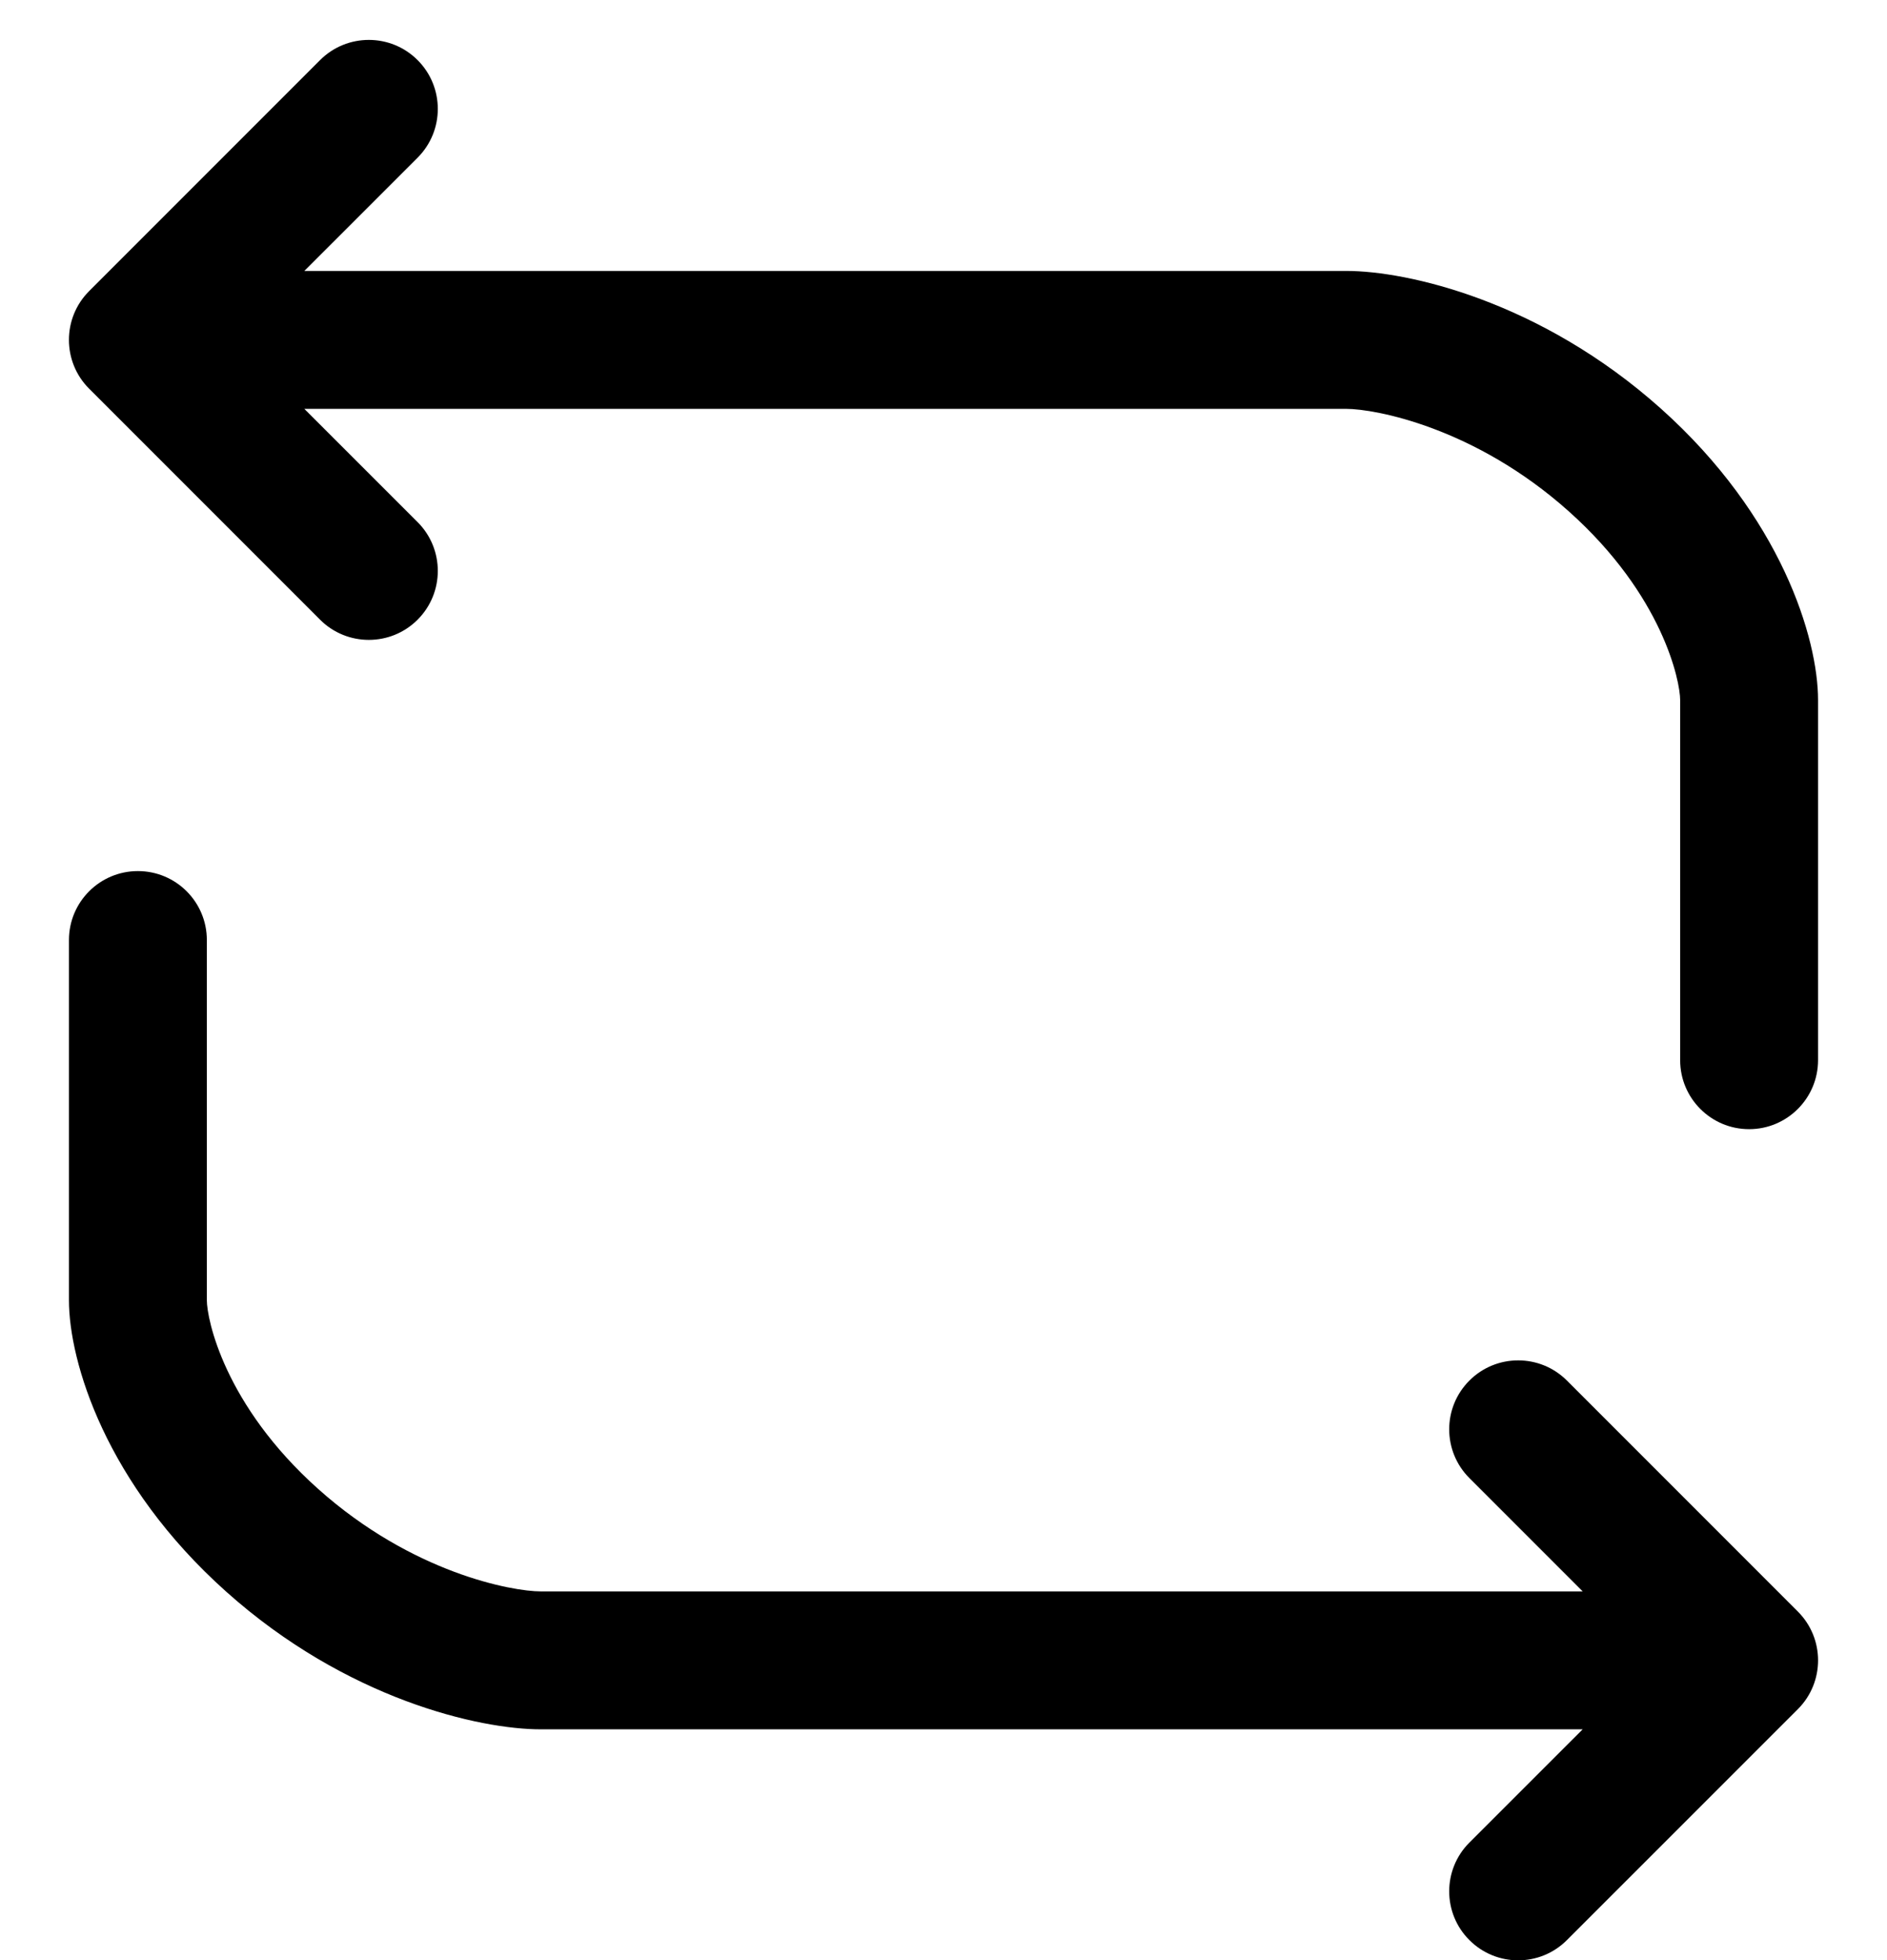 <svg viewBox="0 0 26 27" xmlns="http://www.w3.org/2000/svg">
<path fill-rule="evenodd" clip-rule="evenodd" d="M24.453 23.224L21.271 26.406C21.076 26.602 20.76 26.602 20.564 26.406C20.369 26.211 20.369 25.894 20.564 25.699L22.893 23.371L14.5 23.371L7.45 23.371C6.715 23.371 4.992 22.998 3.417 21.59C1.84 20.181 1.4 18.616 1.4 17.91V12.949C1.4 12.673 1.624 12.449 1.9 12.449C2.176 12.449 2.4 12.673 2.4 12.949V17.91C2.4 18.306 2.7 19.608 4.083 20.844C5.468 22.082 6.952 22.371 7.45 22.371L14.5 22.371H22.893L20.564 20.042C20.369 19.847 20.369 19.53 20.564 19.335C20.76 19.14 21.076 19.14 21.271 19.335L24.453 22.517C24.649 22.712 24.649 23.029 24.453 23.224ZM4.728 1.146L1.546 4.328C1.351 4.524 1.351 4.84 1.546 5.036L4.728 8.217C4.924 8.413 5.24 8.413 5.435 8.217C5.631 8.022 5.631 7.706 5.435 7.51L3.107 5.182H11.5H18.55C19.048 5.182 20.532 5.471 21.916 6.708C23.3 7.945 23.6 9.246 23.6 9.643V14.604C23.6 14.88 23.823 15.104 24.1 15.104C24.376 15.104 24.6 14.88 24.6 14.604L24.6 9.643C24.6 8.937 24.159 7.372 22.583 5.963C21.008 4.555 19.285 4.182 18.55 4.182H11.5H3.107L5.435 1.854C5.631 1.658 5.631 1.342 5.435 1.146C5.24 0.951 4.924 0.951 4.728 1.146Z" />
<path d="M21.271 26.406L20.953 26.088L20.953 26.088L21.271 26.406ZM24.453 23.224L24.772 23.543L24.772 23.543L24.453 23.224ZM20.564 26.406L20.246 26.724V26.724L20.564 26.406ZM20.564 25.699L20.246 25.381V25.381L20.564 25.699ZM22.893 23.371V22.921L23.979 22.921L23.211 23.689L22.893 23.371ZM14.5 23.371L14.5 23.821L14.5 23.371ZM7.45 23.371V23.821V23.371ZM3.417 21.59L3.717 21.254L3.417 21.59ZM4.083 20.844L4.383 20.509V20.509L4.083 20.844ZM7.45 22.371V22.821V22.371ZM14.5 22.371L14.5 21.921H14.5V22.371ZM22.893 22.371L23.211 22.053L23.979 22.821H22.893V22.371ZM20.564 19.335L20.883 19.653L20.883 19.653L20.564 19.335ZM21.271 19.335L20.953 19.653L20.953 19.653L21.271 19.335ZM24.453 22.517L24.772 22.199L24.772 22.199L24.453 22.517ZM1.546 4.328L1.228 4.01L1.546 4.328ZM4.728 1.146L5.047 1.465V1.465L4.728 1.146ZM3.107 5.182L2.789 5.5L2.021 4.732H3.107V5.182ZM21.916 6.708L22.216 6.373H22.216L21.916 6.708ZM24.6 14.604H25.05H24.6ZM24.6 9.643H24.15H24.6ZM22.583 5.963L22.283 6.298L22.583 5.963ZM3.107 4.182V4.632H2.021L2.789 3.864L3.107 4.182ZM5.435 1.854L5.117 1.535L5.117 1.535L5.435 1.854ZM5.435 1.146L5.117 1.465L5.117 1.465L5.435 1.146ZM20.953 26.088L24.135 22.906L24.772 23.543L21.59 26.724L20.953 26.088ZM20.883 26.088C20.902 26.108 20.934 26.108 20.953 26.088L21.59 26.724C21.219 27.096 20.617 27.096 20.246 26.724L20.883 26.088ZM20.883 26.017C20.863 26.037 20.863 26.069 20.883 26.088L20.246 26.724C19.875 26.354 19.875 25.752 20.246 25.381L20.883 26.017ZM23.211 23.689L20.883 26.017L20.246 25.381L22.575 23.053L23.211 23.689ZM14.5 22.921L22.893 22.921V23.821L14.5 23.821L14.5 22.921ZM7.45 22.921L14.5 22.921L14.5 23.821L7.45 23.821V22.921ZM3.717 21.254C5.206 22.586 6.822 22.921 7.45 22.921V23.821C6.609 23.821 4.778 23.41 3.117 21.925L3.717 21.254ZM1.85 17.91C1.85 18.477 2.227 19.923 3.717 21.254L3.117 21.925C1.454 20.439 0.95 18.755 0.95 17.91H1.85ZM1.85 12.949V17.91H0.95V12.949H1.85ZM1.9 12.899C1.873 12.899 1.85 12.921 1.85 12.949H0.95C0.95 12.424 1.375 11.999 1.9 11.999V12.899ZM1.95 12.949C1.95 12.921 1.928 12.899 1.9 12.899V11.999C2.425 11.999 2.85 12.424 2.85 12.949H1.95ZM1.95 17.91V12.949H2.85V17.91H1.95ZM3.783 21.18C2.313 19.866 1.95 18.445 1.95 17.91H2.85C2.85 18.167 3.087 19.35 4.383 20.509L3.783 21.18ZM7.45 22.821C6.845 22.821 5.254 22.494 3.783 21.18L4.383 20.509C5.682 21.67 7.058 21.921 7.45 21.921V22.821ZM14.5 22.821L7.45 22.821V21.921L14.5 21.921L14.5 22.821ZM22.893 22.821H14.5V21.921H22.893V22.821ZM20.883 19.724L23.211 22.053L22.575 22.689L20.246 20.36L20.883 19.724ZM20.883 19.653C20.863 19.673 20.863 19.705 20.883 19.724L20.246 20.36C19.875 19.989 19.875 19.388 20.246 19.017L20.883 19.653ZM20.953 19.653C20.934 19.634 20.902 19.634 20.883 19.653L20.246 19.017C20.617 18.646 21.219 18.646 21.59 19.017L20.953 19.653ZM24.135 22.835L20.953 19.653L21.59 19.017L24.772 22.199L24.135 22.835ZM24.135 22.906C24.155 22.887 24.155 22.855 24.135 22.835L24.772 22.199C25.143 22.57 25.143 23.172 24.772 23.543L24.135 22.906ZM1.228 4.01L4.41 0.828L5.047 1.465L1.865 4.647L1.228 4.01ZM1.228 5.354C0.857 4.983 0.857 4.381 1.228 4.01L1.865 4.647C1.845 4.666 1.845 4.698 1.865 4.717L1.228 5.354ZM4.41 8.536L1.228 5.354L1.865 4.717L5.047 7.899L4.41 8.536ZM5.754 8.536C5.383 8.907 4.781 8.907 4.41 8.536L5.047 7.899C5.066 7.919 5.098 7.919 5.117 7.899L5.754 8.536ZM5.754 7.192C6.125 7.563 6.125 8.165 5.754 8.536L5.117 7.899C5.137 7.88 5.137 7.848 5.117 7.829L5.754 7.192ZM3.425 4.864L5.754 7.192L5.117 7.829L2.789 5.5L3.425 4.864ZM11.5 5.632H3.107V4.732H11.5V5.632ZM18.55 5.632H11.5V4.732H18.55V5.632ZM18.55 4.732C19.155 4.732 20.746 5.058 22.216 6.373L21.616 7.044C20.317 5.883 18.942 5.632 18.55 5.632V4.732ZM22.216 6.373C23.687 7.687 24.05 9.107 24.05 9.643H23.15C23.15 9.385 22.913 8.203 21.616 7.044L22.216 6.373ZM24.05 9.643V14.604H23.15V9.643H24.05ZM24.05 14.604C24.05 14.631 24.072 14.654 24.1 14.654V15.554C23.575 15.554 23.15 15.128 23.15 14.604H24.05ZM24.1 14.654C24.127 14.654 24.15 14.631 24.15 14.604H25.05C25.05 15.128 24.624 15.554 24.1 15.554V14.654ZM24.15 14.604L24.15 9.643H25.05L25.05 14.604H24.15ZM24.15 9.643C24.15 9.076 23.773 7.63 22.283 6.298L22.883 5.627C24.546 7.114 25.05 8.798 25.05 9.643H24.15ZM22.283 6.298C20.794 4.967 19.178 4.632 18.55 4.632V3.732C19.391 3.732 21.222 4.143 22.883 5.627L22.283 6.298ZM11.5 3.732H18.55V4.632H11.5V3.732ZM3.107 3.732H11.5V4.632H3.107V3.732ZM5.754 2.172L3.425 4.5L2.789 3.864L5.117 1.535L5.754 2.172ZM5.754 0.828C6.125 1.199 6.125 1.801 5.754 2.172L5.117 1.535C5.137 1.516 5.137 1.484 5.117 1.465L5.754 0.828ZM4.41 0.828C4.781 0.457 5.383 0.457 5.754 0.828L5.117 1.465C5.098 1.445 5.066 1.445 5.047 1.465L4.41 0.828Z"/>
</svg>
